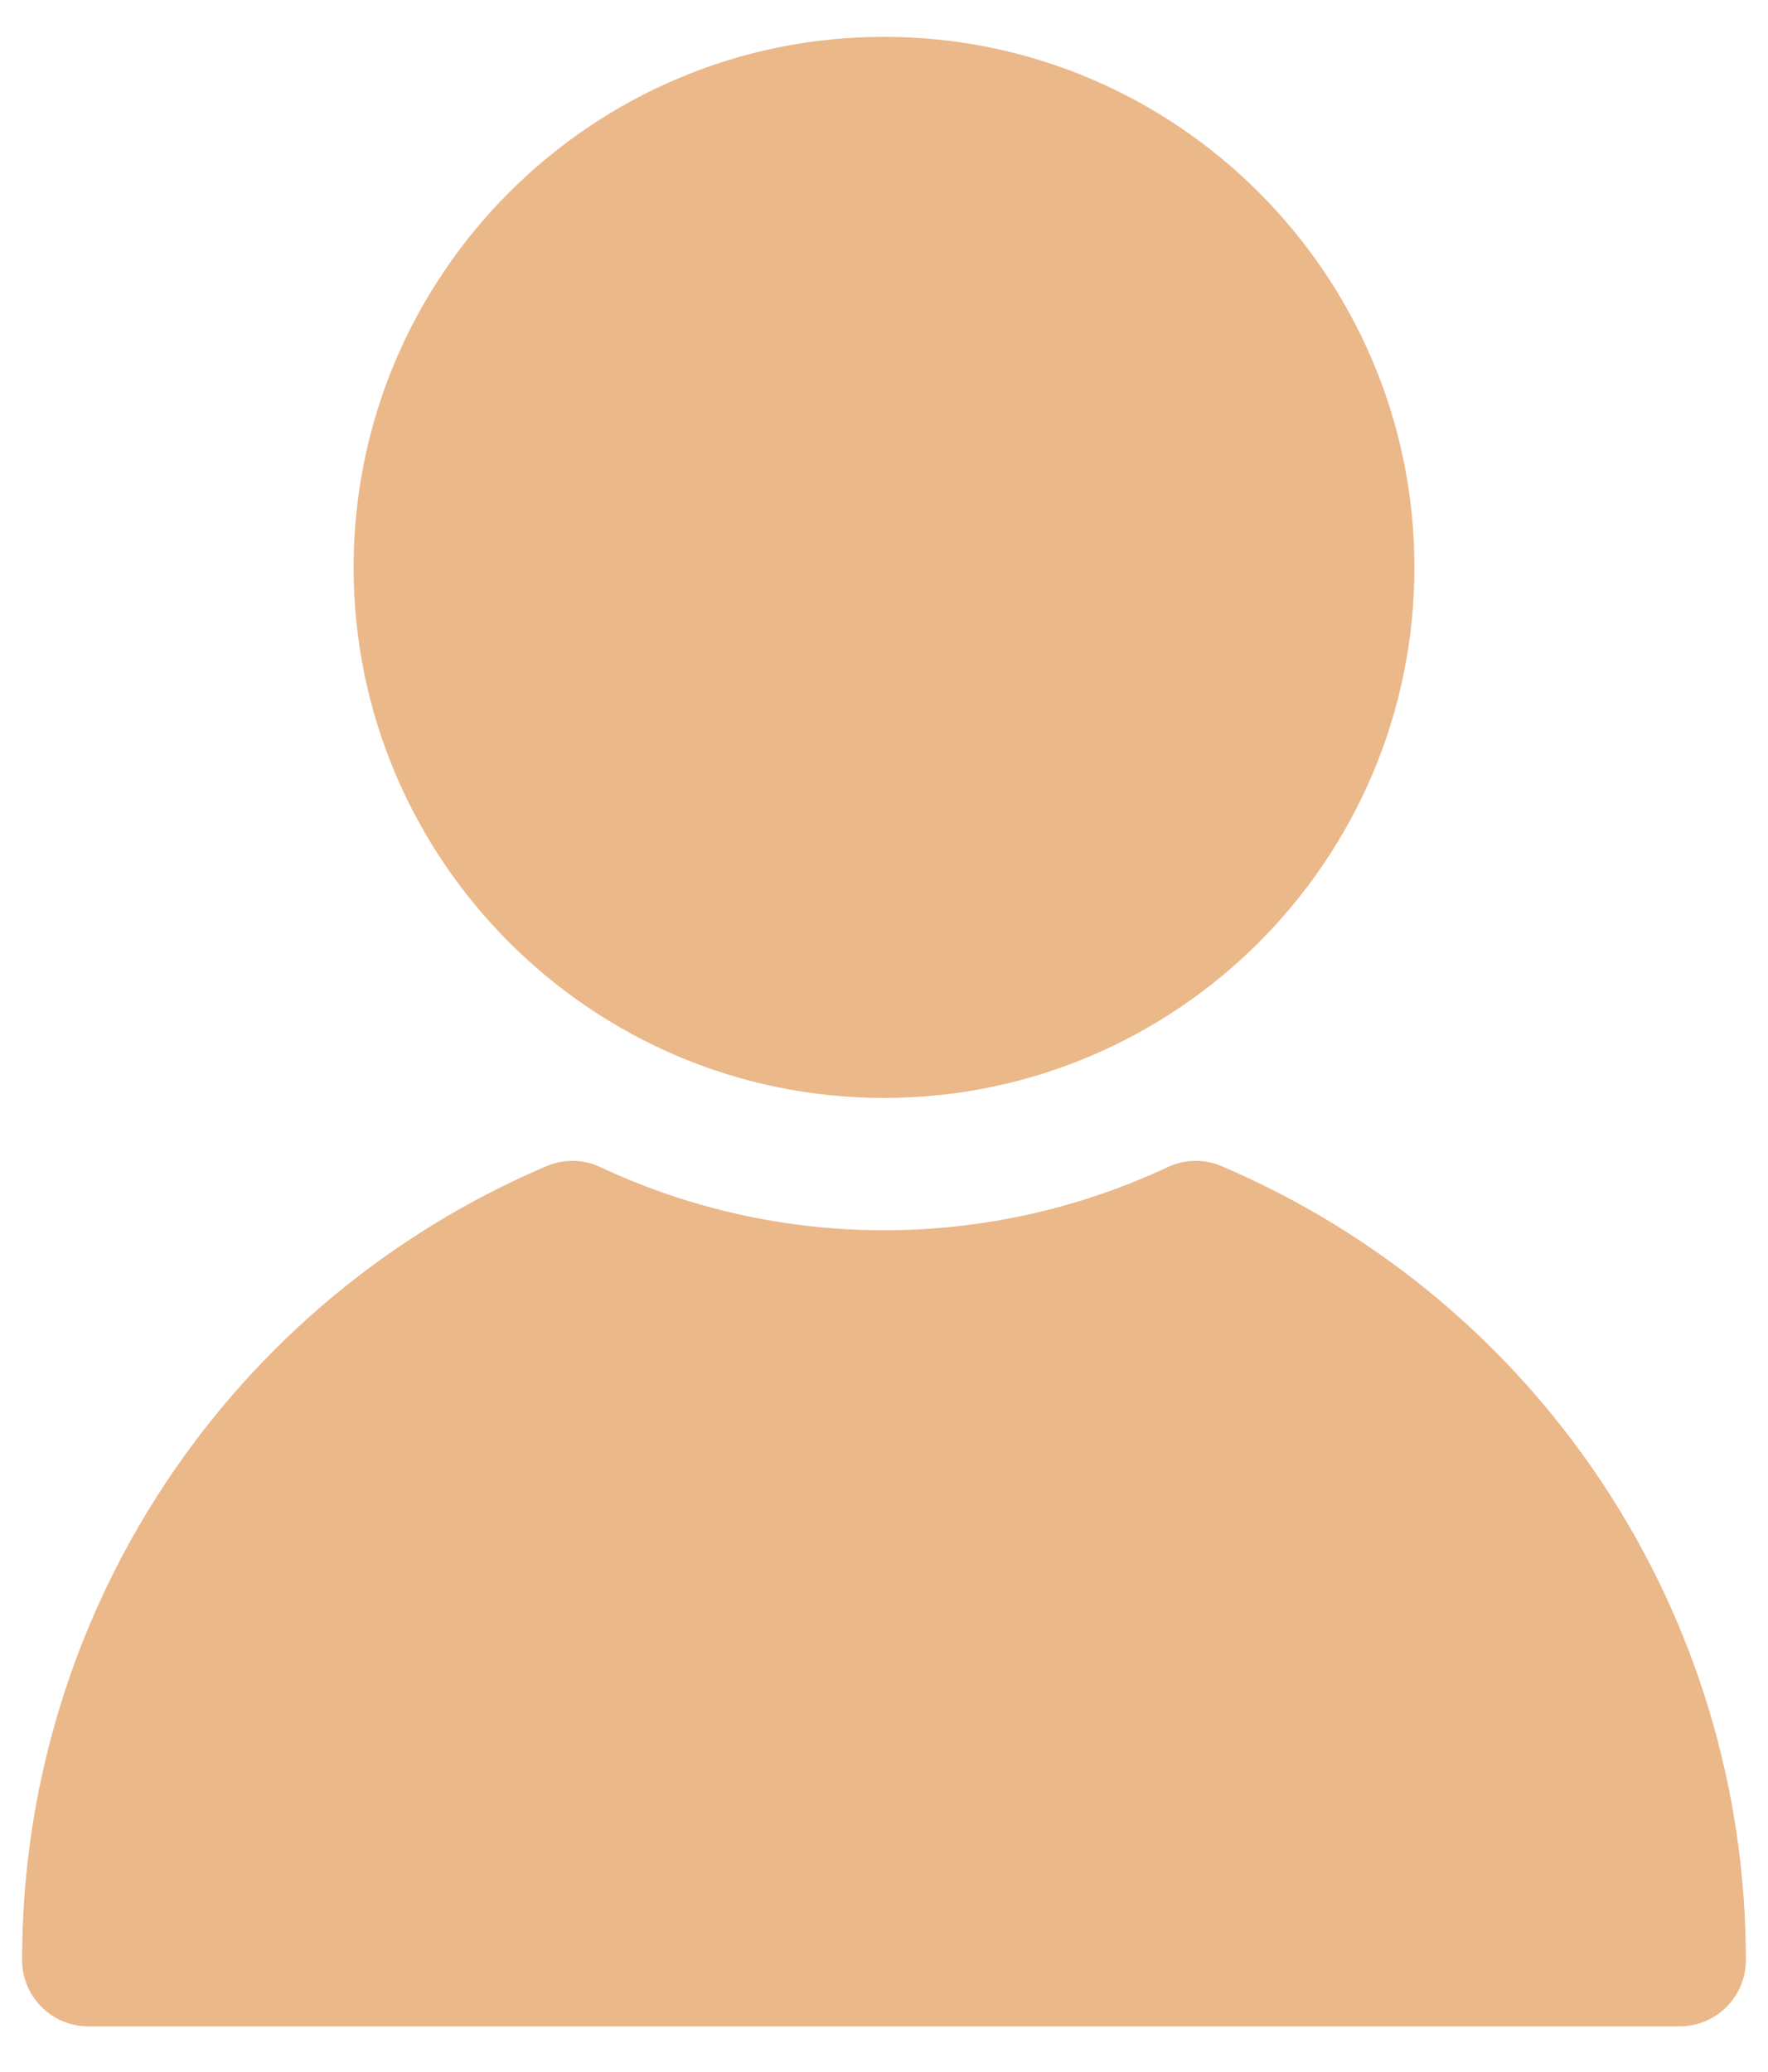 <svg width="35" height="41" viewBox="0 0 35 41" fill="none" xmlns="http://www.w3.org/2000/svg">
<path d="M28 11.229C28 17.018 23.289 21.729 17.5 21.729C11.711 21.729 7 17.018 7 11.229C7 5.439 11.711 0.729 17.5 0.729C23.289 0.729 28 5.439 28 11.229ZM10.815 23.08C7.735 24.392 5.108 26.58 3.262 29.374C1.417 32.168 0.434 35.443 0.438 38.791C0.438 39.139 0.576 39.473 0.822 39.719C1.068 39.965 1.402 40.103 1.75 40.103M33.25 40.103C33.598 40.103 33.932 39.965 34.178 39.719C34.424 39.473 34.562 39.139 34.562 38.791C34.562 31.937 30.488 25.771 24.185 23.08C24.015 23.007 23.831 22.971 23.646 22.974C23.461 22.978 23.279 23.02 23.112 23.1C21.355 23.922 19.439 24.348 17.5 24.348C15.56 24.348 13.645 23.922 11.888 23.1C11.721 23.02 11.539 22.978 11.354 22.974C11.169 22.971 10.985 23.007 10.815 23.08C7.735 24.392 5.108 26.58 3.262 29.374C1.417 32.168 0.434 35.443 0.438 38.791C0.438 39.139 0.576 39.473 0.822 39.719C1.068 39.965 1.402 40.103 1.75 40.103H33.25Z" fill="#EBB88A"/>
</svg>
